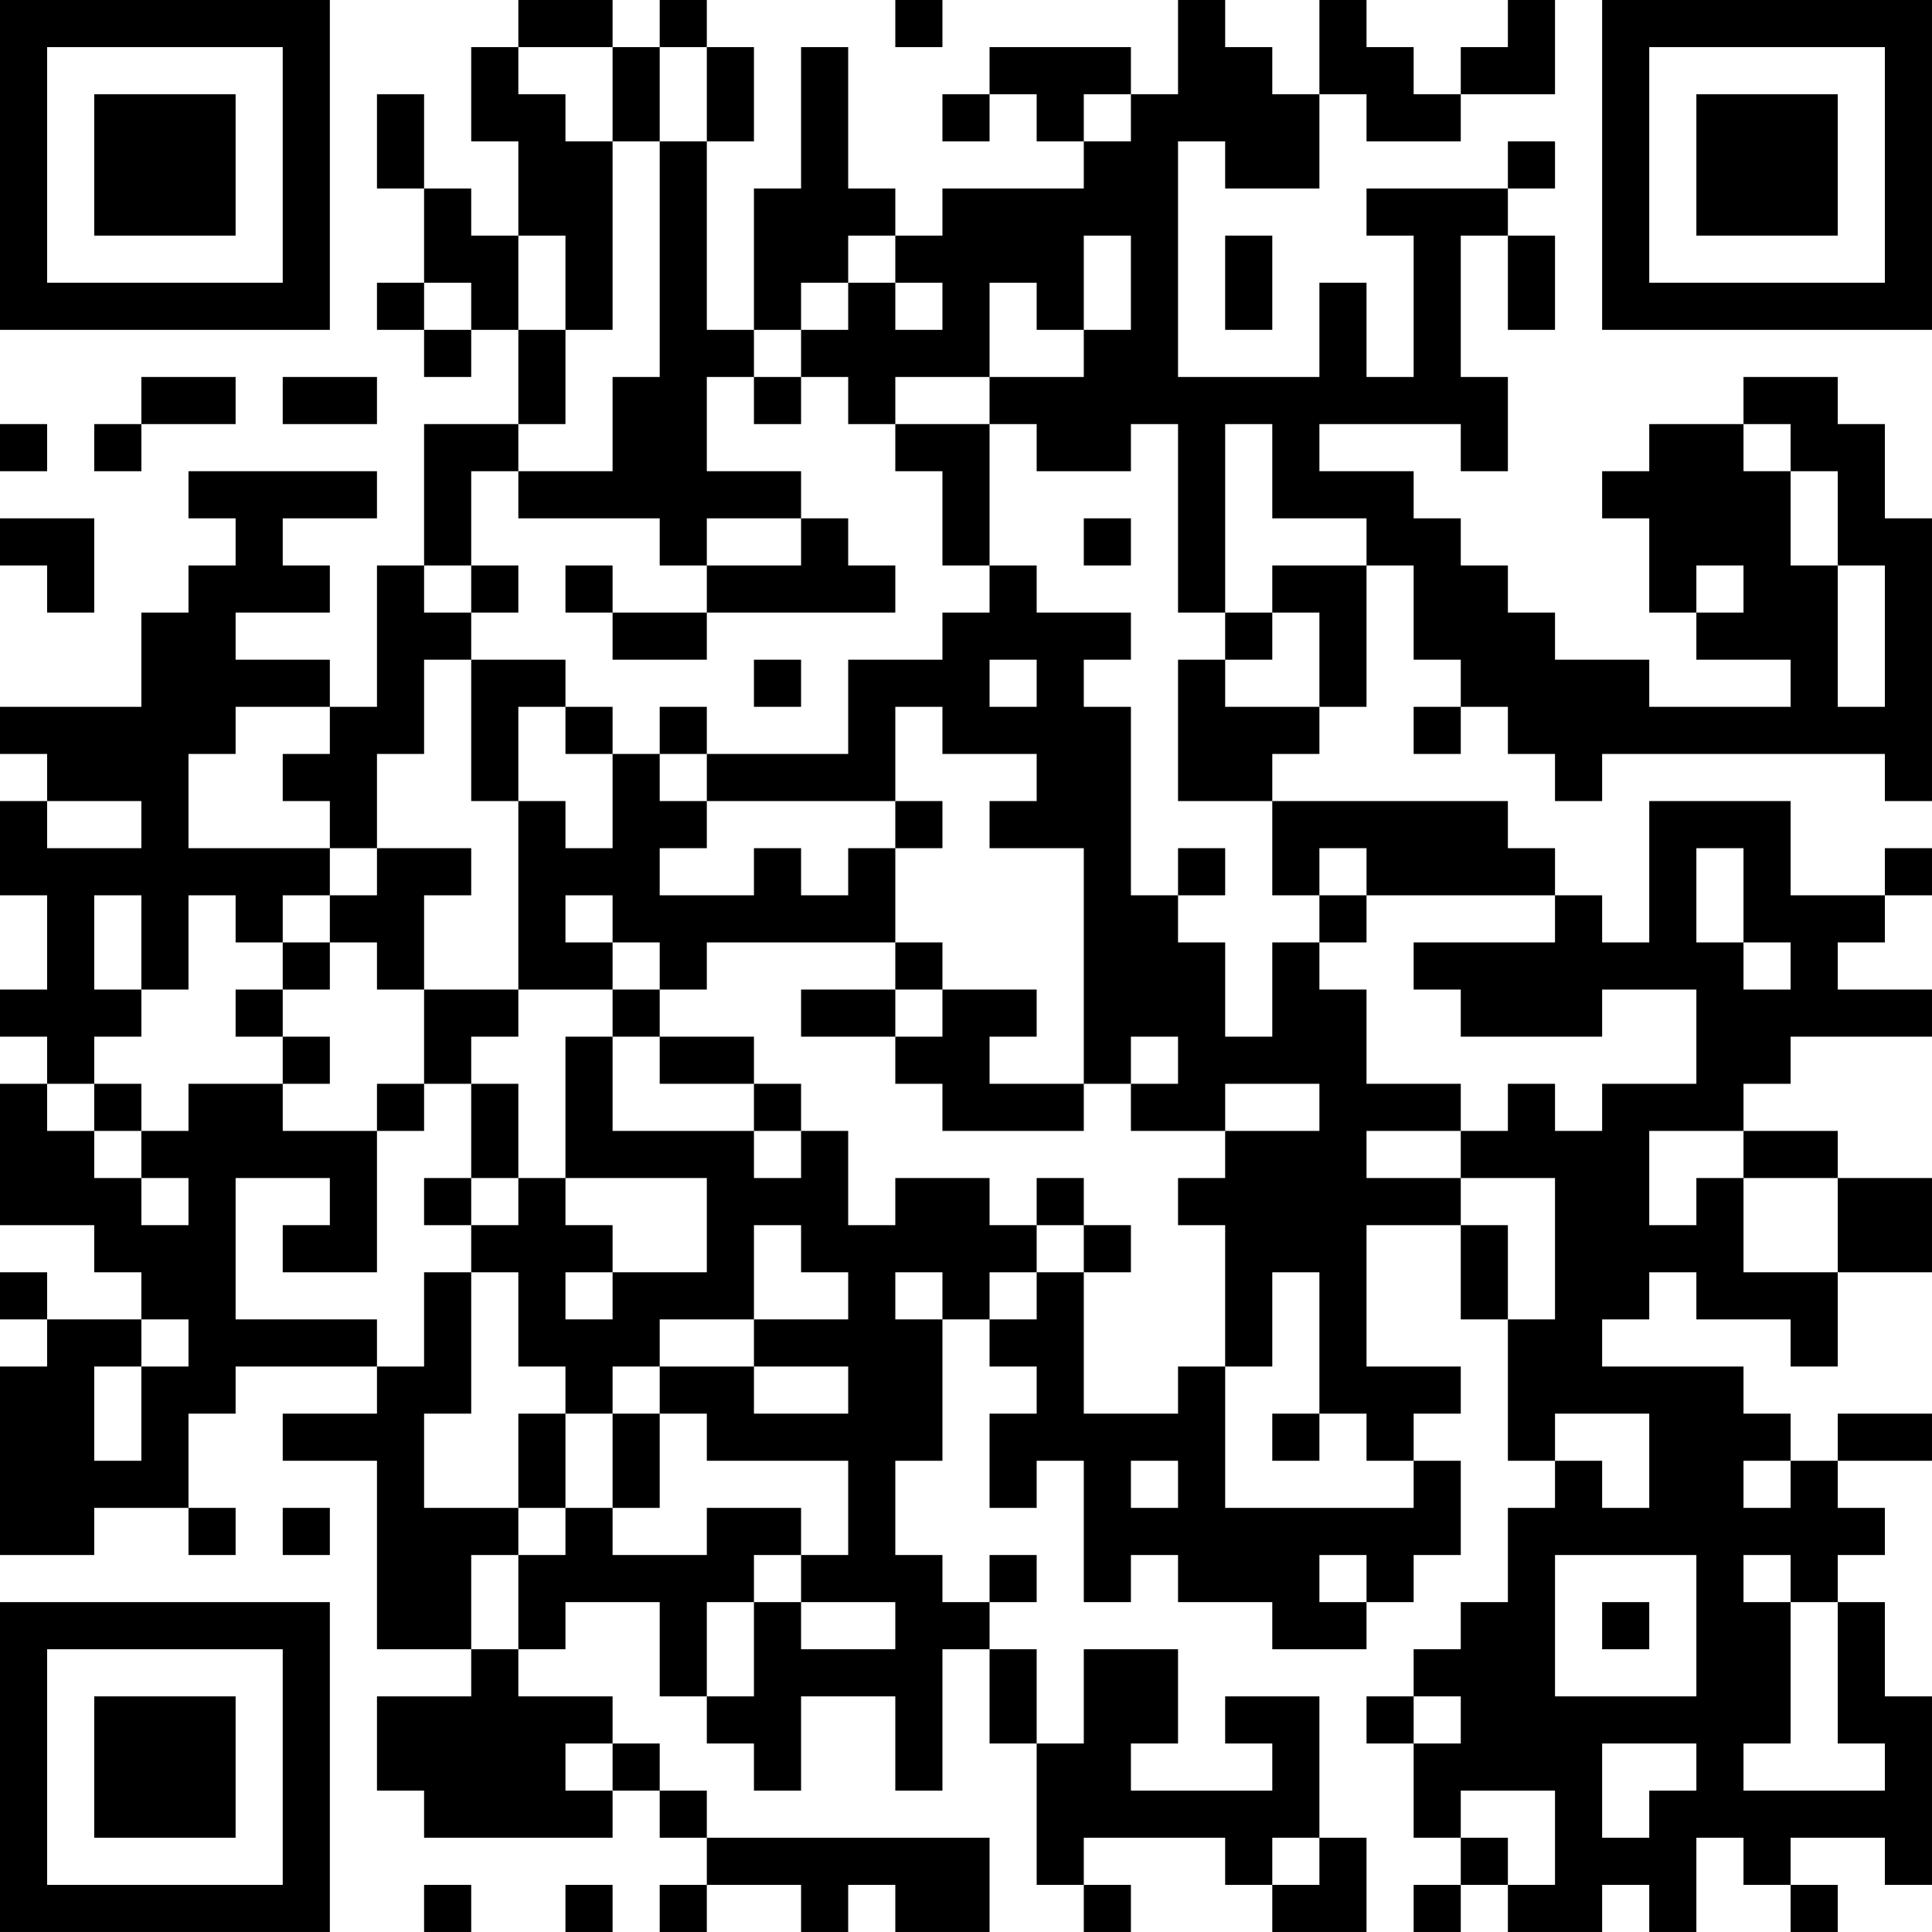 <?xml version="1.0" encoding="UTF-8"?>
<svg xmlns="http://www.w3.org/2000/svg" version="1.1" width="200" height="200" viewBox="0 0 200 200"><rect x="0" y="0" width="200" height="200" fill="#ffffff"/><g transform="scale(4.878)"><g transform="translate(0,0)"><path fill-rule="evenodd" d="M11 0L11 1L10 1L10 3L11 3L11 5L10 5L10 4L9 4L9 2L8 2L8 4L9 4L9 6L8 6L8 7L9 7L9 8L10 8L10 7L11 7L11 9L9 9L9 12L8 12L8 15L7 15L7 14L5 14L5 13L7 13L7 12L6 12L6 11L8 11L8 10L4 10L4 11L5 11L5 12L4 12L4 13L3 13L3 15L0 15L0 16L1 16L1 17L0 17L0 19L1 19L1 21L0 21L0 22L1 22L1 23L0 23L0 26L2 26L2 27L3 27L3 28L1 28L1 27L0 27L0 28L1 28L1 29L0 29L0 33L2 33L2 32L4 32L4 33L5 33L5 32L4 32L4 30L5 30L5 29L8 29L8 30L6 30L6 31L8 31L8 35L10 35L10 36L8 36L8 38L9 38L9 39L13 39L13 38L14 38L14 39L15 39L15 40L14 40L14 41L15 41L15 40L17 40L17 41L18 41L18 40L19 40L19 41L21 41L21 39L15 39L15 38L14 38L14 37L13 37L13 36L11 36L11 35L12 35L12 34L14 34L14 36L15 36L15 37L16 37L16 38L17 38L17 36L19 36L19 38L20 38L20 35L21 35L21 37L22 37L22 40L23 40L23 41L24 41L24 40L23 40L23 39L26 39L26 40L27 40L27 41L29 41L29 39L28 39L28 36L26 36L26 37L27 37L27 38L24 38L24 37L25 37L25 35L23 35L23 37L22 37L22 35L21 35L21 34L22 34L22 33L21 33L21 34L20 34L20 33L19 33L19 31L20 31L20 28L21 28L21 29L22 29L22 30L21 30L21 32L22 32L22 31L23 31L23 34L24 34L24 33L25 33L25 34L27 34L27 35L29 35L29 34L30 34L30 33L31 33L31 31L30 31L30 30L31 30L31 29L29 29L29 26L31 26L31 28L32 28L32 31L33 31L33 32L32 32L32 34L31 34L31 35L30 35L30 36L29 36L29 37L30 37L30 39L31 39L31 40L30 40L30 41L31 41L31 40L32 40L32 41L34 41L34 40L35 40L35 41L36 41L36 39L37 39L37 40L38 40L38 41L39 41L39 40L38 40L38 39L40 39L40 40L41 40L41 36L40 36L40 34L39 34L39 33L40 33L40 32L39 32L39 31L41 31L41 30L39 30L39 31L38 31L38 30L37 30L37 29L34 29L34 28L35 28L35 27L36 27L36 28L38 28L38 29L39 29L39 27L41 27L41 25L39 25L39 24L37 24L37 23L38 23L38 22L41 22L41 21L39 21L39 20L40 20L40 19L41 19L41 18L40 18L40 19L38 19L38 17L35 17L35 20L34 20L34 19L33 19L33 18L32 18L32 17L27 17L27 16L28 16L28 15L29 15L29 12L30 12L30 14L31 14L31 15L30 15L30 16L31 16L31 15L32 15L32 16L33 16L33 17L34 17L34 16L40 16L40 17L41 17L41 11L40 11L40 9L39 9L39 8L37 8L37 9L35 9L35 10L34 10L34 11L35 11L35 13L36 13L36 14L38 14L38 15L35 15L35 14L33 14L33 13L32 13L32 12L31 12L31 11L30 11L30 10L28 10L28 9L31 9L31 10L32 10L32 8L31 8L31 5L32 5L32 7L33 7L33 5L32 5L32 4L33 4L33 3L32 3L32 4L29 4L29 5L30 5L30 8L29 8L29 6L28 6L28 8L25 8L25 3L26 3L26 4L28 4L28 2L29 2L29 3L31 3L31 2L33 2L33 0L32 0L32 1L31 1L31 2L30 2L30 1L29 1L29 0L28 0L28 2L27 2L27 1L26 1L26 0L25 0L25 2L24 2L24 1L21 1L21 2L20 2L20 3L21 3L21 2L22 2L22 3L23 3L23 4L20 4L20 5L19 5L19 4L18 4L18 1L17 1L17 4L16 4L16 7L15 7L15 3L16 3L16 1L15 1L15 0L14 0L14 1L13 1L13 0ZM19 0L19 1L20 1L20 0ZM11 1L11 2L12 2L12 3L13 3L13 7L12 7L12 5L11 5L11 7L12 7L12 9L11 9L11 10L10 10L10 12L9 12L9 13L10 13L10 14L9 14L9 16L8 16L8 18L7 18L7 17L6 17L6 16L7 16L7 15L5 15L5 16L4 16L4 18L7 18L7 19L6 19L6 20L5 20L5 19L4 19L4 21L3 21L3 19L2 19L2 21L3 21L3 22L2 22L2 23L1 23L1 24L2 24L2 25L3 25L3 26L4 26L4 25L3 25L3 24L4 24L4 23L6 23L6 24L8 24L8 27L6 27L6 26L7 26L7 25L5 25L5 28L8 28L8 29L9 29L9 27L10 27L10 30L9 30L9 32L11 32L11 33L10 33L10 35L11 35L11 33L12 33L12 32L13 32L13 33L15 33L15 32L17 32L17 33L16 33L16 34L15 34L15 36L16 36L16 34L17 34L17 35L19 35L19 34L17 34L17 33L18 33L18 31L15 31L15 30L14 30L14 29L16 29L16 30L18 30L18 29L16 29L16 28L18 28L18 27L17 27L17 26L16 26L16 28L14 28L14 29L13 29L13 30L12 30L12 29L11 29L11 27L10 27L10 26L11 26L11 25L12 25L12 26L13 26L13 27L12 27L12 28L13 28L13 27L15 27L15 25L12 25L12 22L13 22L13 24L16 24L16 25L17 25L17 24L18 24L18 26L19 26L19 25L21 25L21 26L22 26L22 27L21 27L21 28L22 28L22 27L23 27L23 30L25 30L25 29L26 29L26 32L30 32L30 31L29 31L29 30L28 30L28 27L27 27L27 29L26 29L26 26L25 26L25 25L26 25L26 24L28 24L28 23L26 23L26 24L24 24L24 23L25 23L25 22L24 22L24 23L23 23L23 18L21 18L21 17L22 17L22 16L20 16L20 15L19 15L19 17L15 17L15 16L18 16L18 14L20 14L20 13L21 13L21 12L22 12L22 13L24 13L24 14L23 14L23 15L24 15L24 19L25 19L25 20L26 20L26 22L27 22L27 20L28 20L28 21L29 21L29 23L31 23L31 24L29 24L29 25L31 25L31 26L32 26L32 28L33 28L33 25L31 25L31 24L32 24L32 23L33 23L33 24L34 24L34 23L36 23L36 21L34 21L34 22L31 22L31 21L30 21L30 20L33 20L33 19L29 19L29 18L28 18L28 19L27 19L27 17L25 17L25 14L26 14L26 15L28 15L28 13L27 13L27 12L29 12L29 11L27 11L27 9L26 9L26 13L25 13L25 9L24 9L24 10L22 10L22 9L21 9L21 8L23 8L23 7L24 7L24 5L23 5L23 7L22 7L22 6L21 6L21 8L19 8L19 9L18 9L18 8L17 8L17 7L18 7L18 6L19 6L19 7L20 7L20 6L19 6L19 5L18 5L18 6L17 6L17 7L16 7L16 8L15 8L15 10L17 10L17 11L15 11L15 12L14 12L14 11L11 11L11 10L13 10L13 8L14 8L14 3L15 3L15 1L14 1L14 3L13 3L13 1ZM23 2L23 3L24 3L24 2ZM26 5L26 7L27 7L27 5ZM9 6L9 7L10 7L10 6ZM3 8L3 9L2 9L2 10L3 10L3 9L5 9L5 8ZM6 8L6 9L8 9L8 8ZM16 8L16 9L17 9L17 8ZM0 9L0 10L1 10L1 9ZM19 9L19 10L20 10L20 12L21 12L21 9ZM37 9L37 10L38 10L38 12L39 12L39 15L40 15L40 12L39 12L39 10L38 10L38 9ZM0 11L0 12L1 12L1 13L2 13L2 11ZM17 11L17 12L15 12L15 13L13 13L13 12L12 12L12 13L13 13L13 14L15 14L15 13L19 13L19 12L18 12L18 11ZM23 11L23 12L24 12L24 11ZM10 12L10 13L11 13L11 12ZM36 12L36 13L37 13L37 12ZM26 13L26 14L27 14L27 13ZM10 14L10 17L11 17L11 21L9 21L9 19L10 19L10 18L8 18L8 19L7 19L7 20L6 20L6 21L5 21L5 22L6 22L6 23L7 23L7 22L6 22L6 21L7 21L7 20L8 20L8 21L9 21L9 23L8 23L8 24L9 24L9 23L10 23L10 25L9 25L9 26L10 26L10 25L11 25L11 23L10 23L10 22L11 22L11 21L13 21L13 22L14 22L14 23L16 23L16 24L17 24L17 23L16 23L16 22L14 22L14 21L15 21L15 20L19 20L19 21L17 21L17 22L19 22L19 23L20 23L20 24L23 24L23 23L21 23L21 22L22 22L22 21L20 21L20 20L19 20L19 18L20 18L20 17L19 17L19 18L18 18L18 19L17 19L17 18L16 18L16 19L14 19L14 18L15 18L15 17L14 17L14 16L15 16L15 15L14 15L14 16L13 16L13 15L12 15L12 14ZM16 14L16 15L17 15L17 14ZM21 14L21 15L22 15L22 14ZM11 15L11 17L12 17L12 18L13 18L13 16L12 16L12 15ZM1 17L1 18L3 18L3 17ZM25 18L25 19L26 19L26 18ZM36 18L36 20L37 20L37 21L38 21L38 20L37 20L37 18ZM12 19L12 20L13 20L13 21L14 21L14 20L13 20L13 19ZM28 19L28 20L29 20L29 19ZM19 21L19 22L20 22L20 21ZM2 23L2 24L3 24L3 23ZM35 24L35 26L36 26L36 25L37 25L37 27L39 27L39 25L37 25L37 24ZM22 25L22 26L23 26L23 27L24 27L24 26L23 26L23 25ZM19 27L19 28L20 28L20 27ZM3 28L3 29L2 29L2 31L3 31L3 29L4 29L4 28ZM11 30L11 32L12 32L12 30ZM13 30L13 32L14 32L14 30ZM27 30L27 31L28 31L28 30ZM33 30L33 31L34 31L34 32L35 32L35 30ZM24 31L24 32L25 32L25 31ZM37 31L37 32L38 32L38 31ZM6 32L6 33L7 33L7 32ZM28 33L28 34L29 34L29 33ZM33 33L33 36L36 36L36 33ZM37 33L37 34L38 34L38 37L37 37L37 38L40 38L40 37L39 37L39 34L38 34L38 33ZM34 34L34 35L35 35L35 34ZM30 36L30 37L31 37L31 36ZM12 37L12 38L13 38L13 37ZM34 37L34 39L35 39L35 38L36 38L36 37ZM31 38L31 39L32 39L32 40L33 40L33 38ZM27 39L27 40L28 40L28 39ZM9 40L9 41L10 41L10 40ZM12 40L12 41L13 41L13 40ZM0 0L0 7L7 7L7 0ZM1 1L1 6L6 6L6 1ZM2 2L2 5L5 5L5 2ZM34 0L34 7L41 7L41 0ZM35 1L35 6L40 6L40 1ZM36 2L36 5L39 5L39 2ZM0 34L0 41L7 41L7 34ZM1 35L1 40L6 40L6 35ZM2 36L2 39L5 39L5 36Z" fill="#000000"/></g></g></svg>
